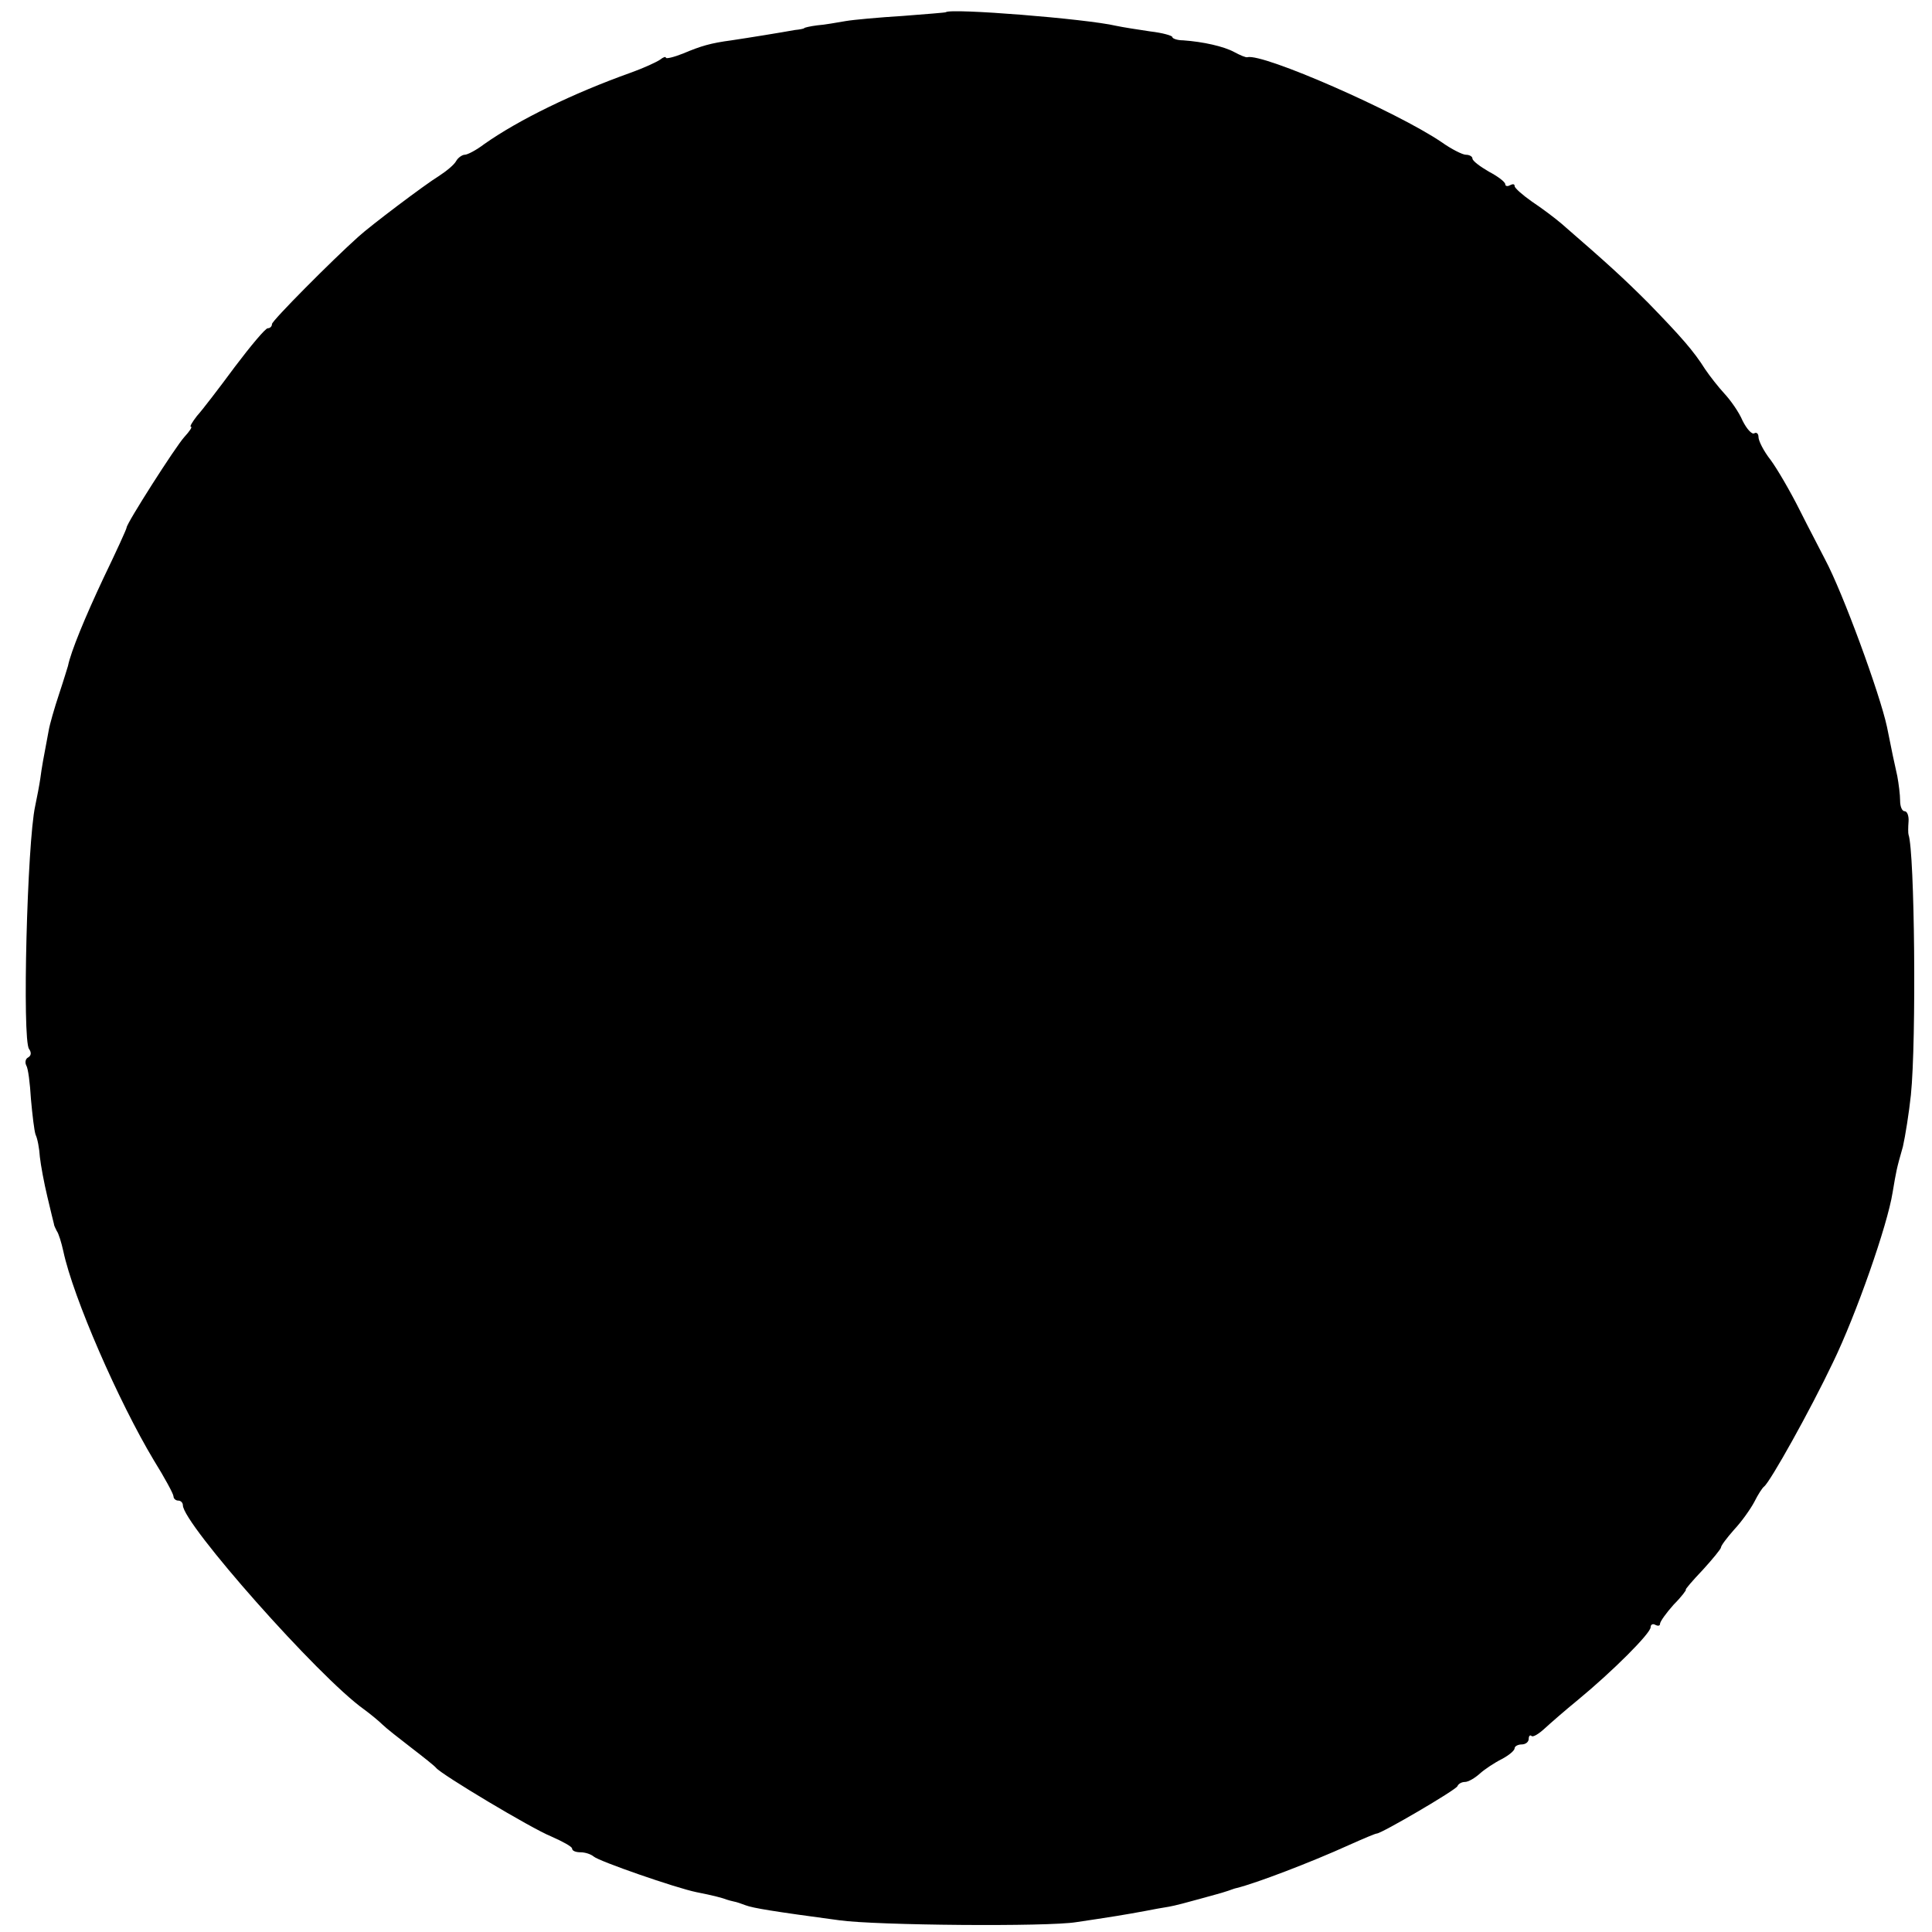 <?xml version="1.0" standalone="no"?>
<!DOCTYPE svg PUBLIC "-//W3C//DTD SVG 20010904//EN"
 "http://www.w3.org/TR/2001/REC-SVG-20010904/DTD/svg10.dtd">
<svg version="1.0" xmlns="http://www.w3.org/2000/svg"
 width="412pt" height="412pt" viewBox="0 0 412 412"
 preserveAspectRatio="xMidYMid meet">
<g transform="translate(0,412) scale(0.1,-0.1)"
fill="#000000" stroke="none">
<path d="M2017 4094 c-1 -1 -42 -4 -92 -8 -49 -3 -105 -8 -122 -11 -18 -3 -45
-8 -60 -9 -16 -2 -28 -5 -28 -6 0 -1 -9 -3 -20 -4 -11 -2 -40 -7 -65 -11 -25
-4 -56 -9 -70 -11 -45 -6 -65 -12 -103 -28 -20 -8 -37 -12 -37 -9 0 3 -6 1
-12 -4 -7 -5 -35 -18 -63 -28 -123 -44 -238 -100 -312 -152 -17 -13 -36 -23
-42 -23 -5 0 -14 -6 -18 -13 -4 -8 -21 -22 -38 -33 -28 -17 -146 -106 -171
-129 -57 -51 -184 -179 -184 -186 0 -5 -4 -9 -9 -9 -5 0 -36 -37 -70 -82 -34
-46 -70 -93 -81 -105 -10 -13 -16 -23 -13 -23 4 0 -3 -10 -14 -22 -19 -21
-123 -184 -123 -193 0 -3 -22 -51 -49 -107 -40 -85 -70 -158 -76 -188 -1 -3
-9 -30 -19 -60 -10 -30 -20 -65 -22 -77 -12 -63 -15 -80 -18 -103 -2 -14 -7
-40 -11 -59 -17 -77 -28 -499 -13 -518 5 -7 5 -14 -2 -18 -6 -3 -7 -11 -4 -17
4 -6 8 -38 10 -72 3 -33 7 -68 10 -76 4 -8 8 -30 9 -47 2 -18 9 -56 16 -85 7
-29 13 -55 14 -58 0 -3 3 -9 6 -15 4 -5 10 -25 14 -43 21 -99 118 -321 193
-446 23 -37 42 -72 42 -77 0 -5 5 -9 10 -9 6 0 10 -5 10 -10 0 -39 289 -366
386 -435 15 -11 33 -26 40 -33 7 -7 35 -29 61 -49 26 -20 50 -39 53 -43 11
-14 203 -129 245 -146 25 -11 45 -22 45 -26 0 -5 8 -8 18 -8 10 0 22 -4 28 -9
11 -10 175 -67 219 -76 36 -7 58 -13 65 -16 3 -1 10 -3 15 -4 6 -1 17 -5 25
-8 16 -6 58 -13 200 -32 78 -11 445 -14 505 -4 28 4 66 10 85 13 19 3 47 8 63
11 15 3 37 7 50 9 12 2 42 10 67 17 25 7 48 13 53 15 4 1 9 3 12 4 3 1 8 3 13
4 40 10 154 53 240 92 29 13 55 24 58 24 10 0 169 93 172 101 2 5 9 9 16 9 7
0 21 8 32 18 10 9 31 23 47 31 15 8 27 18 27 23 0 4 7 8 15 8 8 0 15 5 15 12
0 6 3 9 6 6 3 -3 15 4 28 16 12 11 44 39 71 61 74 61 155 142 155 155 0 6 5 8
10 5 6 -3 10 -2 10 2 0 5 13 23 29 41 17 17 28 32 26 32 -2 0 14 19 36 42 21
23 39 45 39 48 0 4 13 21 28 38 16 17 35 44 43 59 8 16 17 30 21 33 13 10 98
162 147 265 49 101 116 292 127 362 8 47 8 49 22 98 5 22 13 72 17 110 12 118
8 518 -5 555 -1 3 -1 15 0 28 1 12 -3 22 -8 22 -6 0 -10 10 -10 23 0 12 -3 36
-6 52 -4 17 -14 64 -22 105 -15 70 -94 286 -132 357 -9 18 -34 65 -54 105 -20
40 -48 88 -62 107 -15 19 -26 41 -26 49 0 7 -4 11 -9 8 -5 -3 -16 9 -25 27 -8
19 -26 44 -39 58 -12 13 -31 37 -41 52 -24 38 -50 68 -121 141 -54 54 -87 84
-185 169 -14 12 -42 33 -63 47 -20 14 -37 29 -37 33 0 5 -4 5 -10 2 -5 -3 -10
-2 -10 2 0 5 -16 17 -35 27 -19 11 -35 23 -35 28 0 4 -6 8 -14 8 -7 0 -31 12
-52 27 -96 65 -381 190 -414 181 -3 -1 -15 4 -28 11 -22 12 -66 22 -109 25
-13 0 -23 4 -23 7 0 3 -21 9 -47 12 -27 4 -59 9 -73 12 -64 15 -353 38 -363
29z"/>
</g>
</svg>
